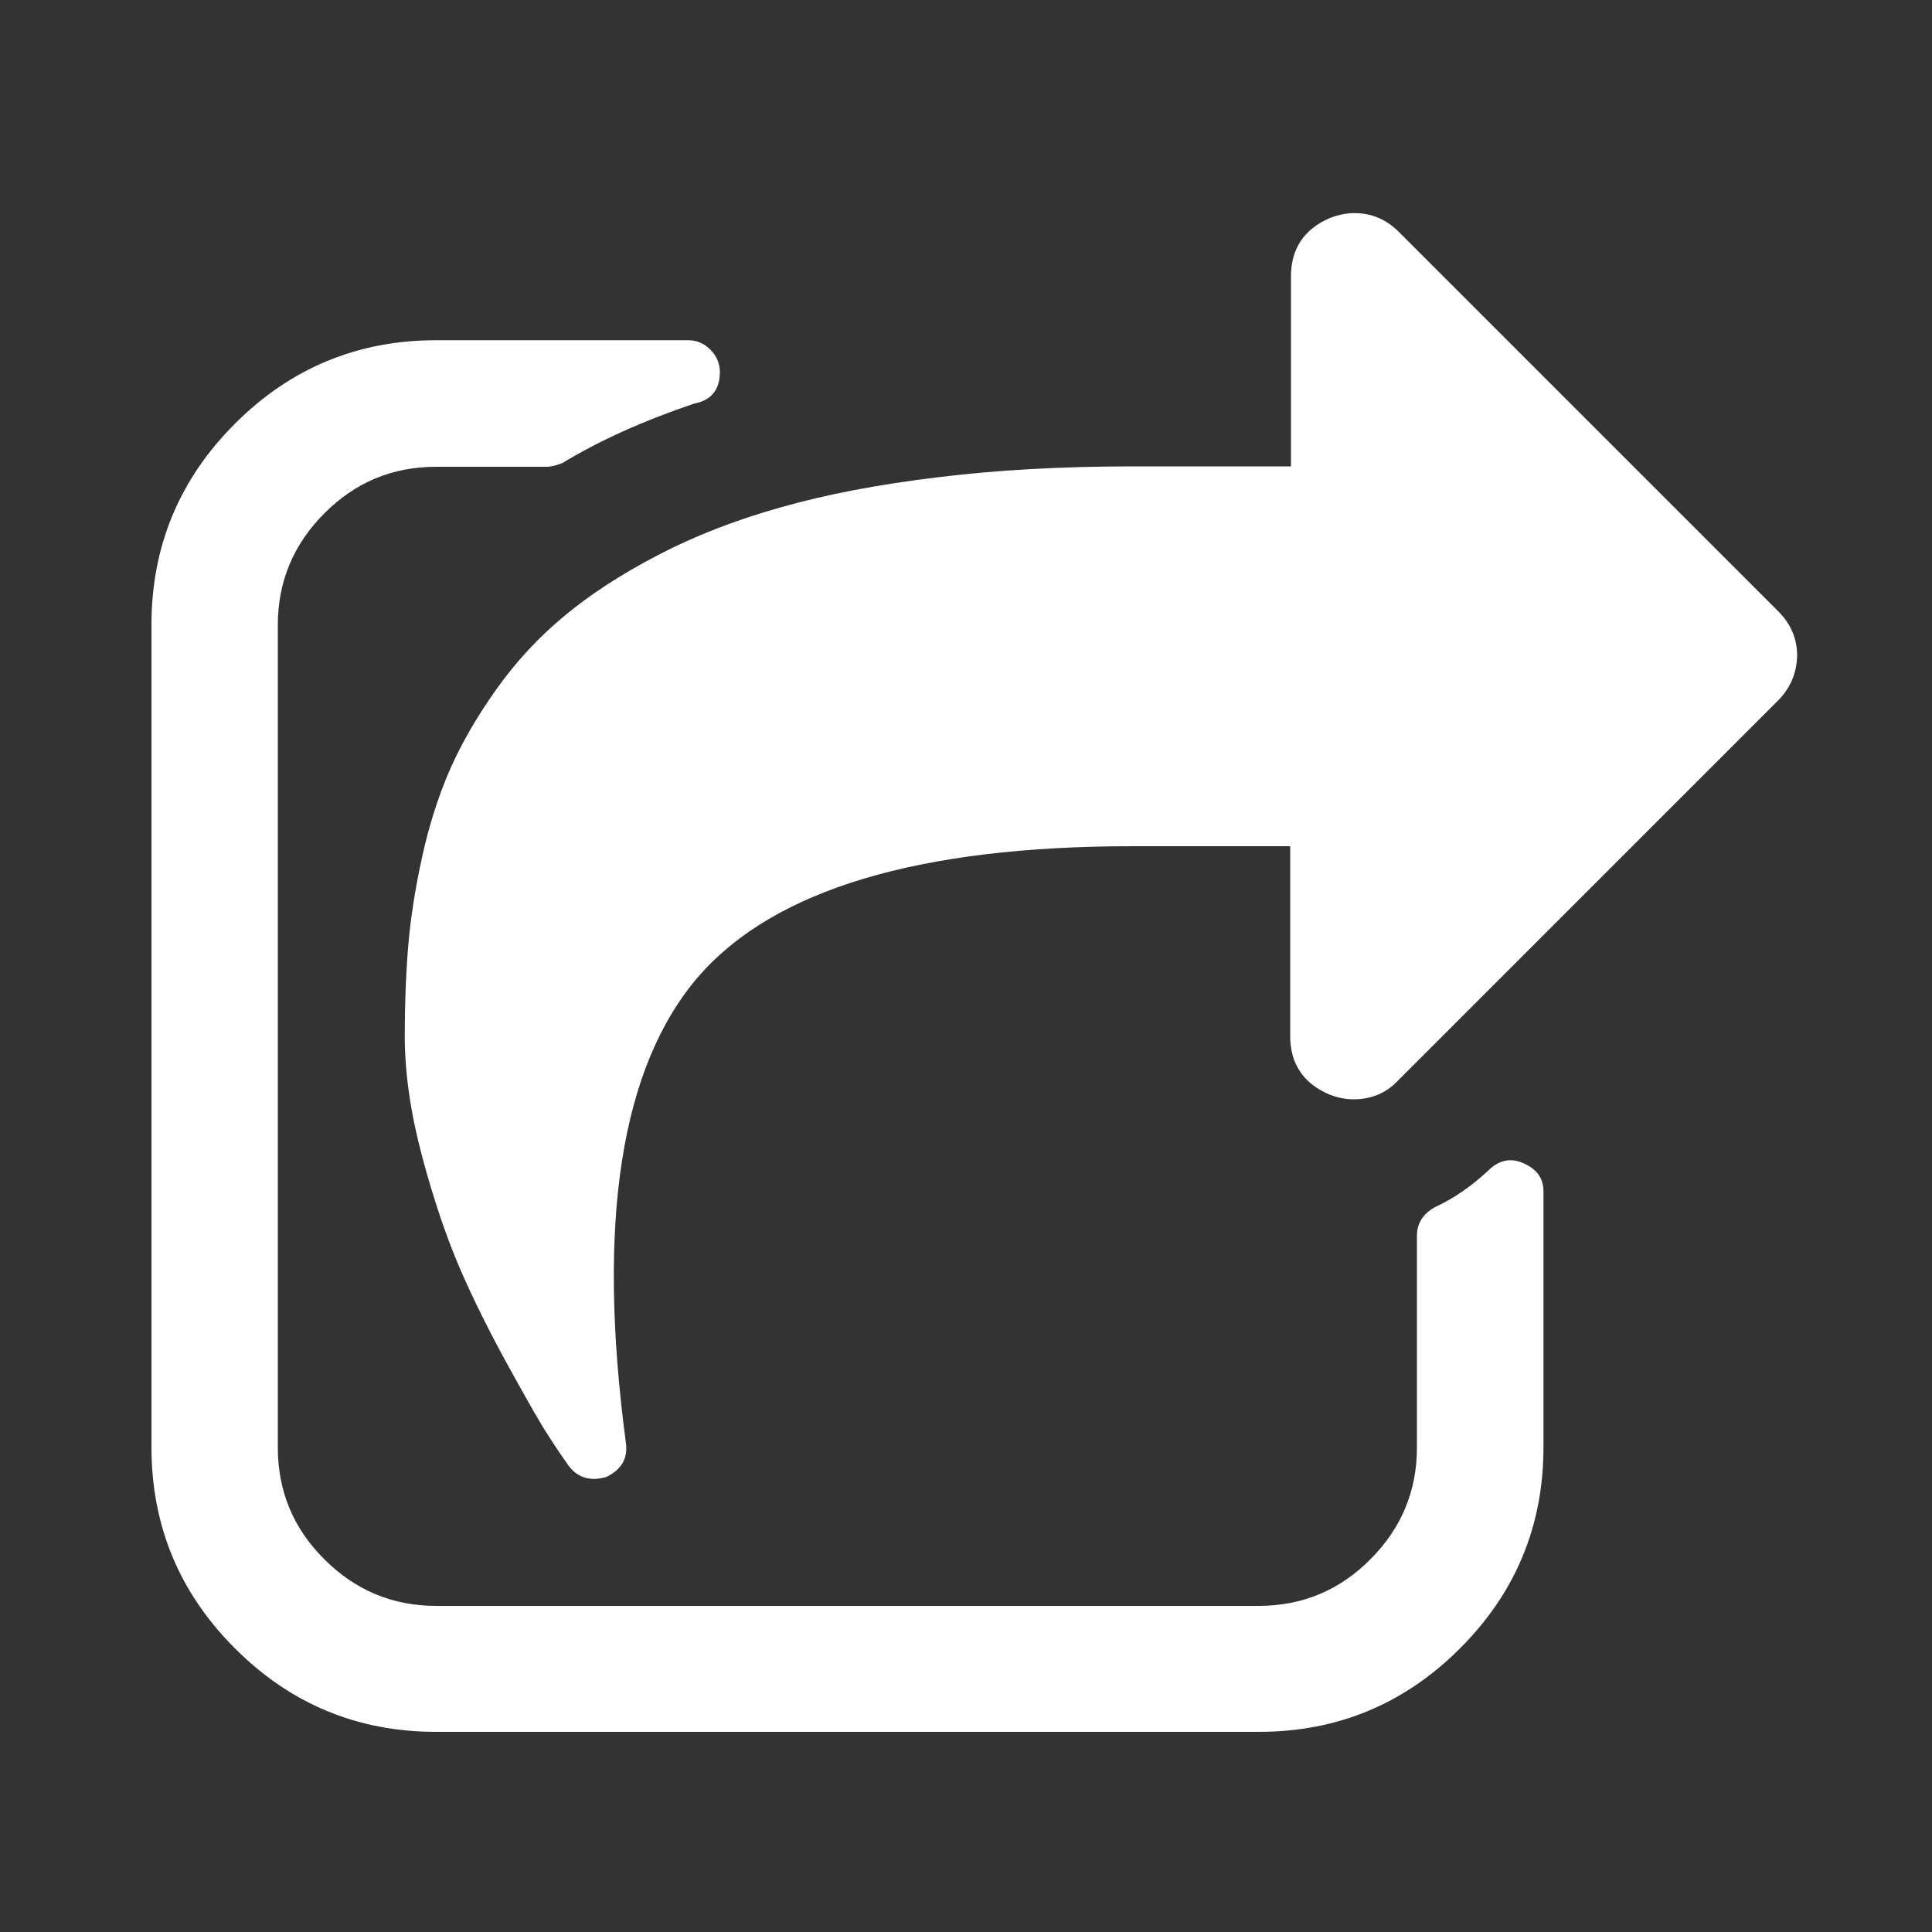<?xml version="1.0" encoding="utf-8"?>
<!-- Generator: Adobe Illustrator 18.1.1, SVG Export Plug-In . SVG Version: 6.00 Build 0)  -->
<!DOCTYPE svg PUBLIC "-//W3C//DTD SVG 1.1//EN" "http://www.w3.org/Graphics/SVG/1.1/DTD/svg11.dtd">
<svg version="1.1" id="Layer_1" xmlns="http://www.w3.org/2000/svg" xmlns:xlink="http://www.w3.org/1999/xlink" x="0px" y="0px"
	 width="1000px" height="1000px" viewBox="0 0 1000 1000" enable-background="new 0 0 1000 1000" xml:space="preserve">
<rect x="0" y="0" width="1000" height="1000" fill="#333333" stroke="none"/>
<g enable-background="new    ">
	<path fill="#FFFFFF" d="M798.9,616.6v132.5c0,40.6-14.4,75.3-43.2,104.1c-28.8,28.8-63.5,43.2-104.1,43.2H225.7
		c-40.6,0-75.3-14.4-104.1-43.2c-28.8-28.8-43.2-63.5-43.2-104.1V323.4c0-40.6,14.4-75.3,43.2-104.1c28.8-28.8,63.5-43.2,104.1-43.2
		h130.5c4.4,0,8.3,1.6,11.5,4.9c3.2,3.2,4.9,7.1,4.9,11.5c0,9.2-4.4,14.7-13.3,16.4c-26.3,8.9-49,19.1-68.1,30.7
		c-3.4,1.4-6.1,2-8.2,2h-57.3c-22.5,0-41.8,8-57.8,24.1c-16,16-24.1,35.3-24.1,57.8v425.8c0,22.5,8,41.8,24.1,57.8
		c16,16,35.3,24.1,57.8,24.1h425.8c22.5,0,41.8-8,57.8-24.1c16-16,24.1-35.3,24.1-57.8V639.7c0-6.5,3.1-11.4,9.2-14.8
		c9.5-4.4,18.8-10.7,27.6-18.9c5.5-5.5,11.4-6.8,17.9-4.1C795.3,604.9,798.9,609.8,798.9,616.6z M920.1,362.8L723.6,559.3
		c-6.1,6.5-13.8,9.7-23,9.7c-4.1,0-8.4-0.8-12.8-2.6c-13.3-5.8-20-15.9-20-30.2V438H586c-110.2,0-184.9,22.3-224.1,67
		c-40.6,46.7-53.2,127.4-37.9,242.1c1,7.9-2.4,13.6-10.2,17.4c-2.7,0.7-4.8,1-6.1,1c-5.5,0-9.9-2.2-13.3-6.7
		c-3.4-4.8-7-10.1-10.7-15.9c-3.8-5.8-10.5-17.5-20.2-35.1c-9.7-17.6-18.2-34.5-25.3-50.9s-13.7-35.8-19.7-58.3
		c-6-22.5-9-43.3-9-62.4c0-16.7,0.6-32.2,1.8-46.6c1.2-14.3,3.6-29.7,7.2-46.1c3.6-16.4,8.4-31.4,14.3-45c6-13.6,14-27.5,24.1-41.7
		c10.1-14.2,21.7-26.8,35.1-37.9c13.3-11.1,29.4-21.6,48.4-31.5c18.9-9.9,40.2-18.2,63.7-24.8c23.5-6.7,50.7-11.9,81.6-15.6
		c30.9-3.8,64.4-5.6,100.6-5.6h81.9v-98.3c0-14.3,6.7-24.4,20-30.2c4.4-1.7,8.7-2.6,12.8-2.6c8.9,0,16.5,3.2,23,9.7l196.5,196.5
		c6.5,6.5,9.7,14.2,9.7,23C929.9,348.7,926.6,356.3,920.1,362.8z"/>
</g>
</svg>
